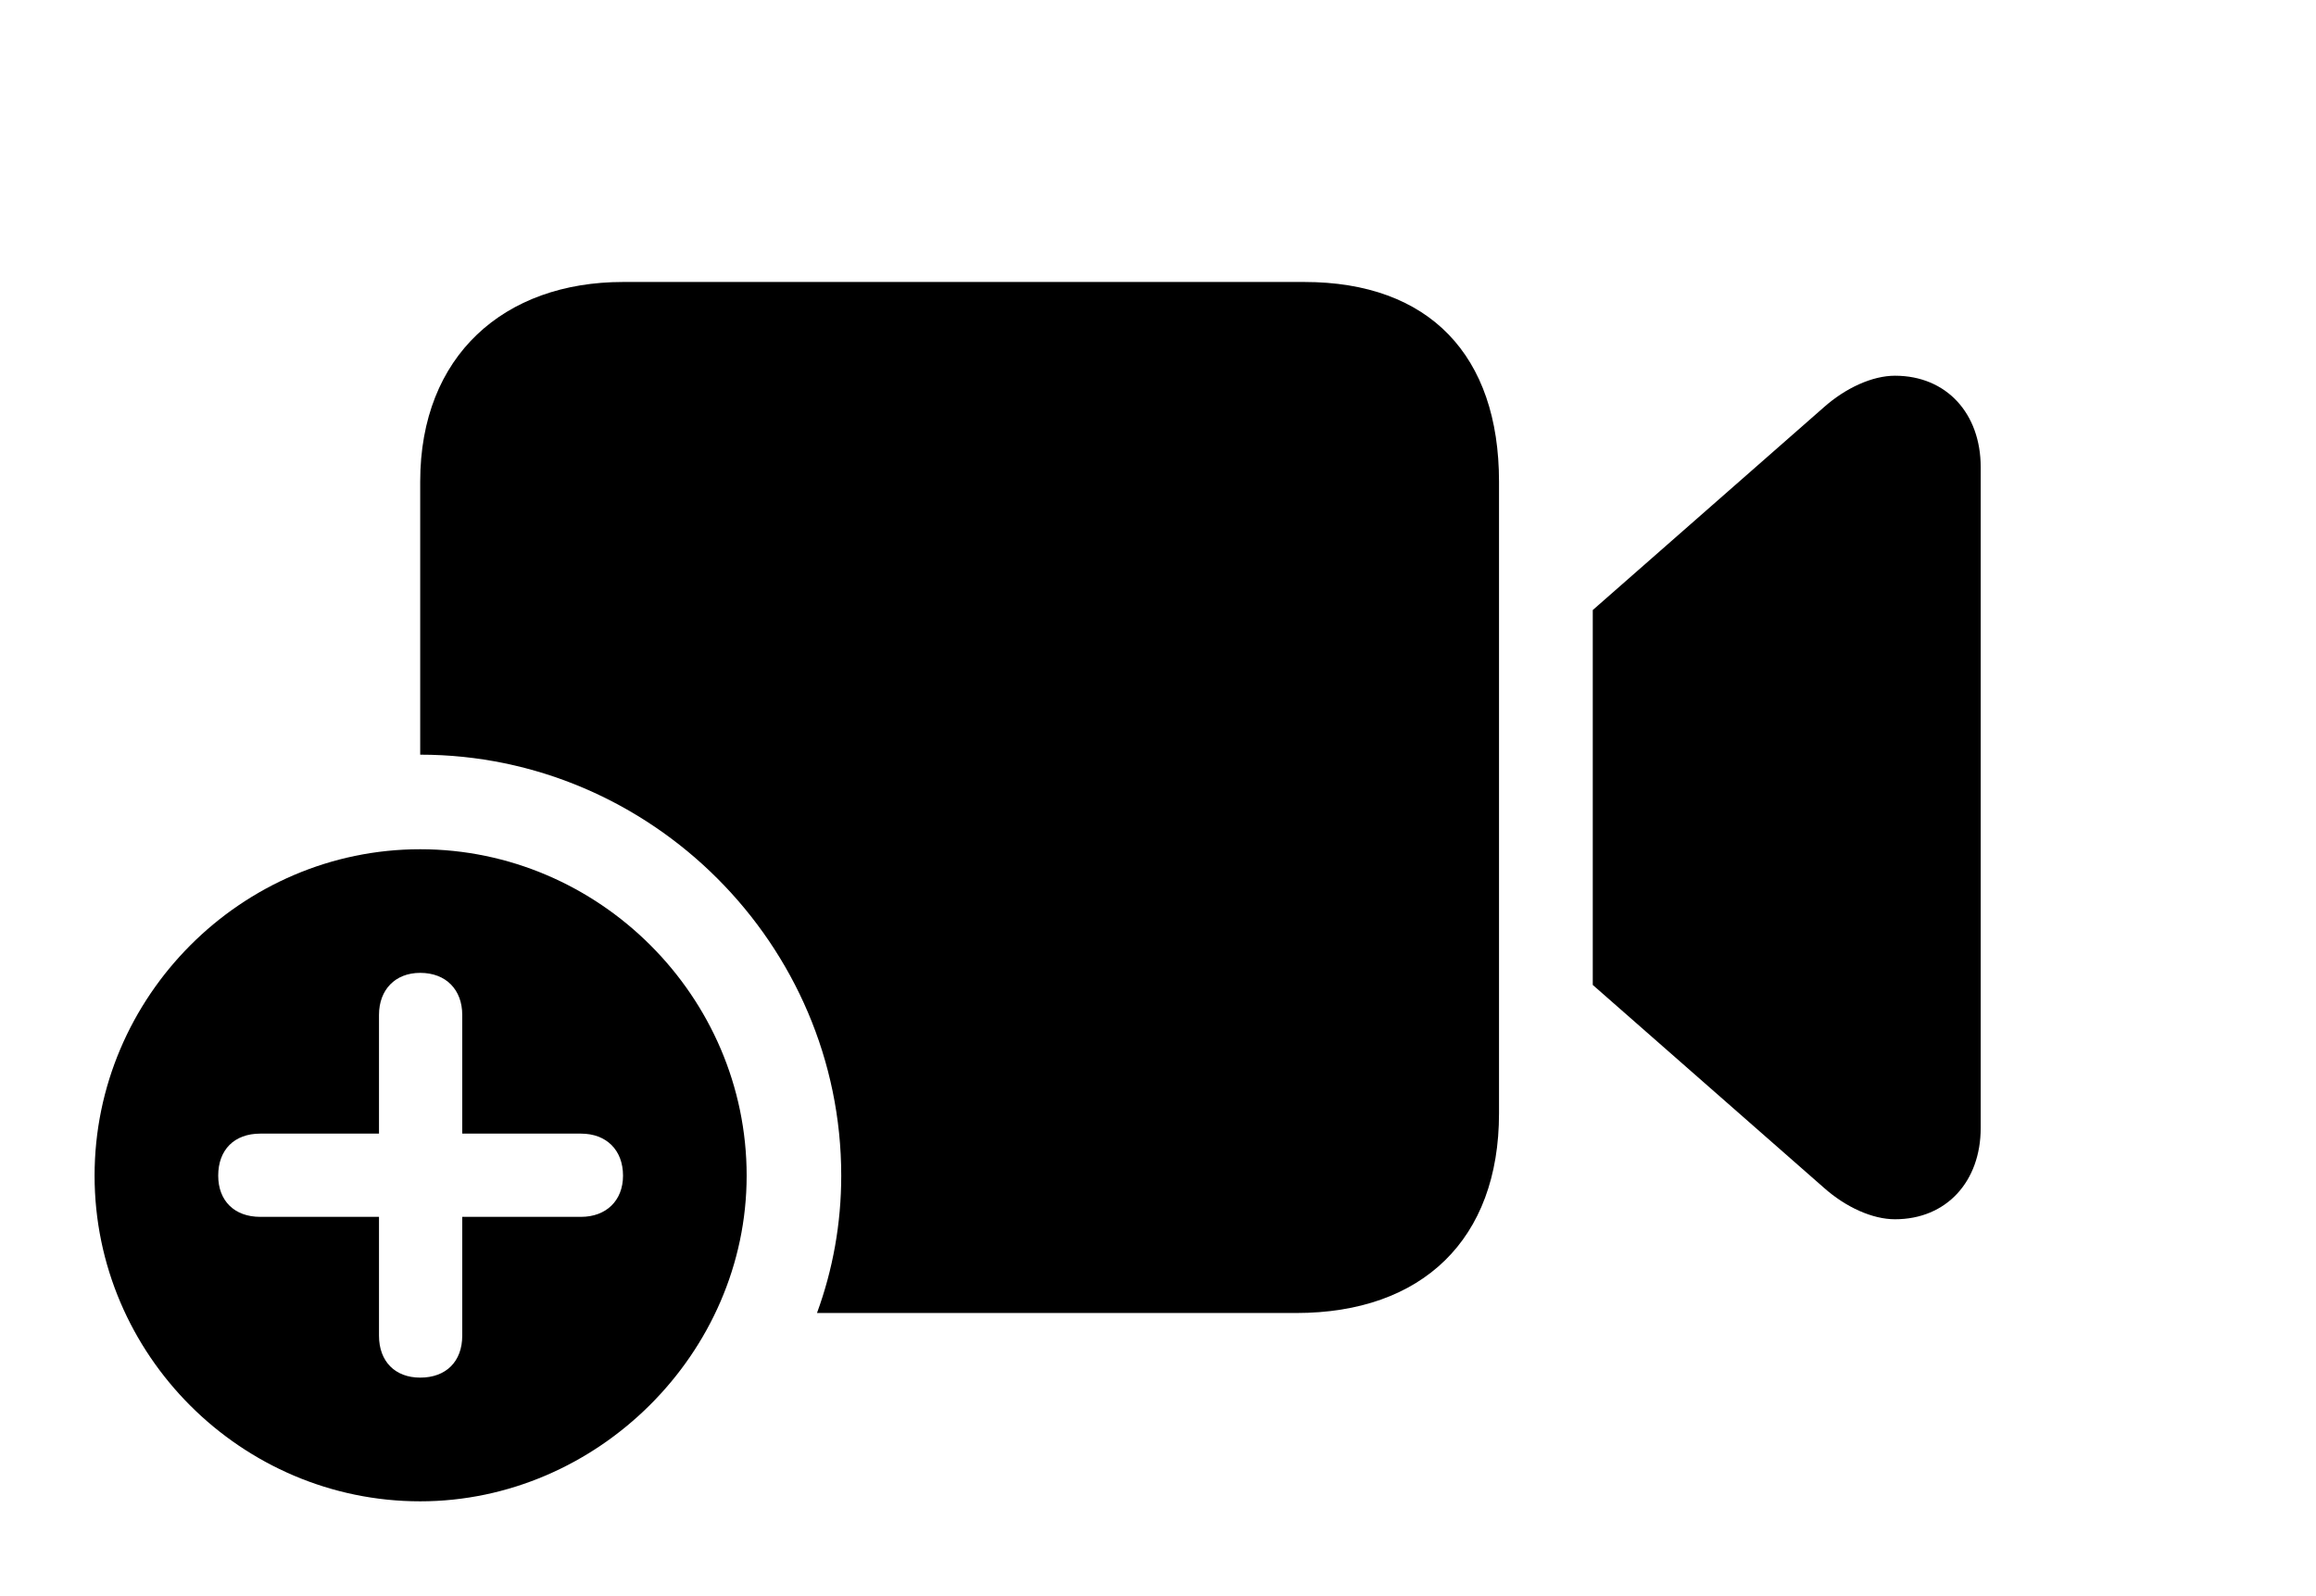 <svg version="1.1" xmlns="http://www.w3.org/2000/svg" xmlns:xlink="http://www.w3.org/1999/xlink" width="27.988" height="19.287" viewBox="0 0 27.988 19.287">
 <g>
  <rect height="19.287" opacity="0" width="27.988" x="0" y="0"/>
  <path d="M18.115 5.82L18.115 13.457C18.115 14.98 17.188 15.869 15.664 15.869L9.873 15.869C10.064 15.348 10.166 14.789 10.166 14.209C10.166 11.416 7.871 9.121 5.078 9.121L5.078 5.82C5.078 4.297 6.094 3.408 7.529 3.408L15.762 3.408C17.275 3.408 18.115 4.297 18.115 5.82ZM23.936 5.645L23.936 13.633C23.936 14.277 23.525 14.736 22.9 14.736C22.627 14.736 22.305 14.59 22.041 14.355L19.248 11.904L19.248 7.373L22.041 4.922C22.305 4.688 22.627 4.541 22.9 4.541C23.525 4.541 23.936 5 23.936 5.645Z" fill="currentColor"/>
  <path d="M9.023 14.209C9.023 16.357 7.217 18.145 5.078 18.145C2.92 18.145 1.143 16.377 1.143 14.209C1.143 12.041 2.92 10.264 5.078 10.264C7.236 10.264 9.023 12.041 9.023 14.209ZM4.58 12.266L4.58 13.701L3.145 13.701C2.832 13.701 2.637 13.896 2.637 14.209C2.637 14.512 2.832 14.707 3.145 14.707L4.58 14.707L4.58 16.143C4.58 16.455 4.775 16.65 5.078 16.65C5.391 16.65 5.586 16.455 5.586 16.143L5.586 14.707L7.021 14.707C7.324 14.707 7.529 14.512 7.529 14.209C7.529 13.896 7.324 13.701 7.021 13.701L5.586 13.701L5.586 12.266C5.586 11.963 5.391 11.758 5.078 11.758C4.775 11.758 4.58 11.963 4.58 12.266Z" fill="currentColor"/>
 </g>
</svg>
